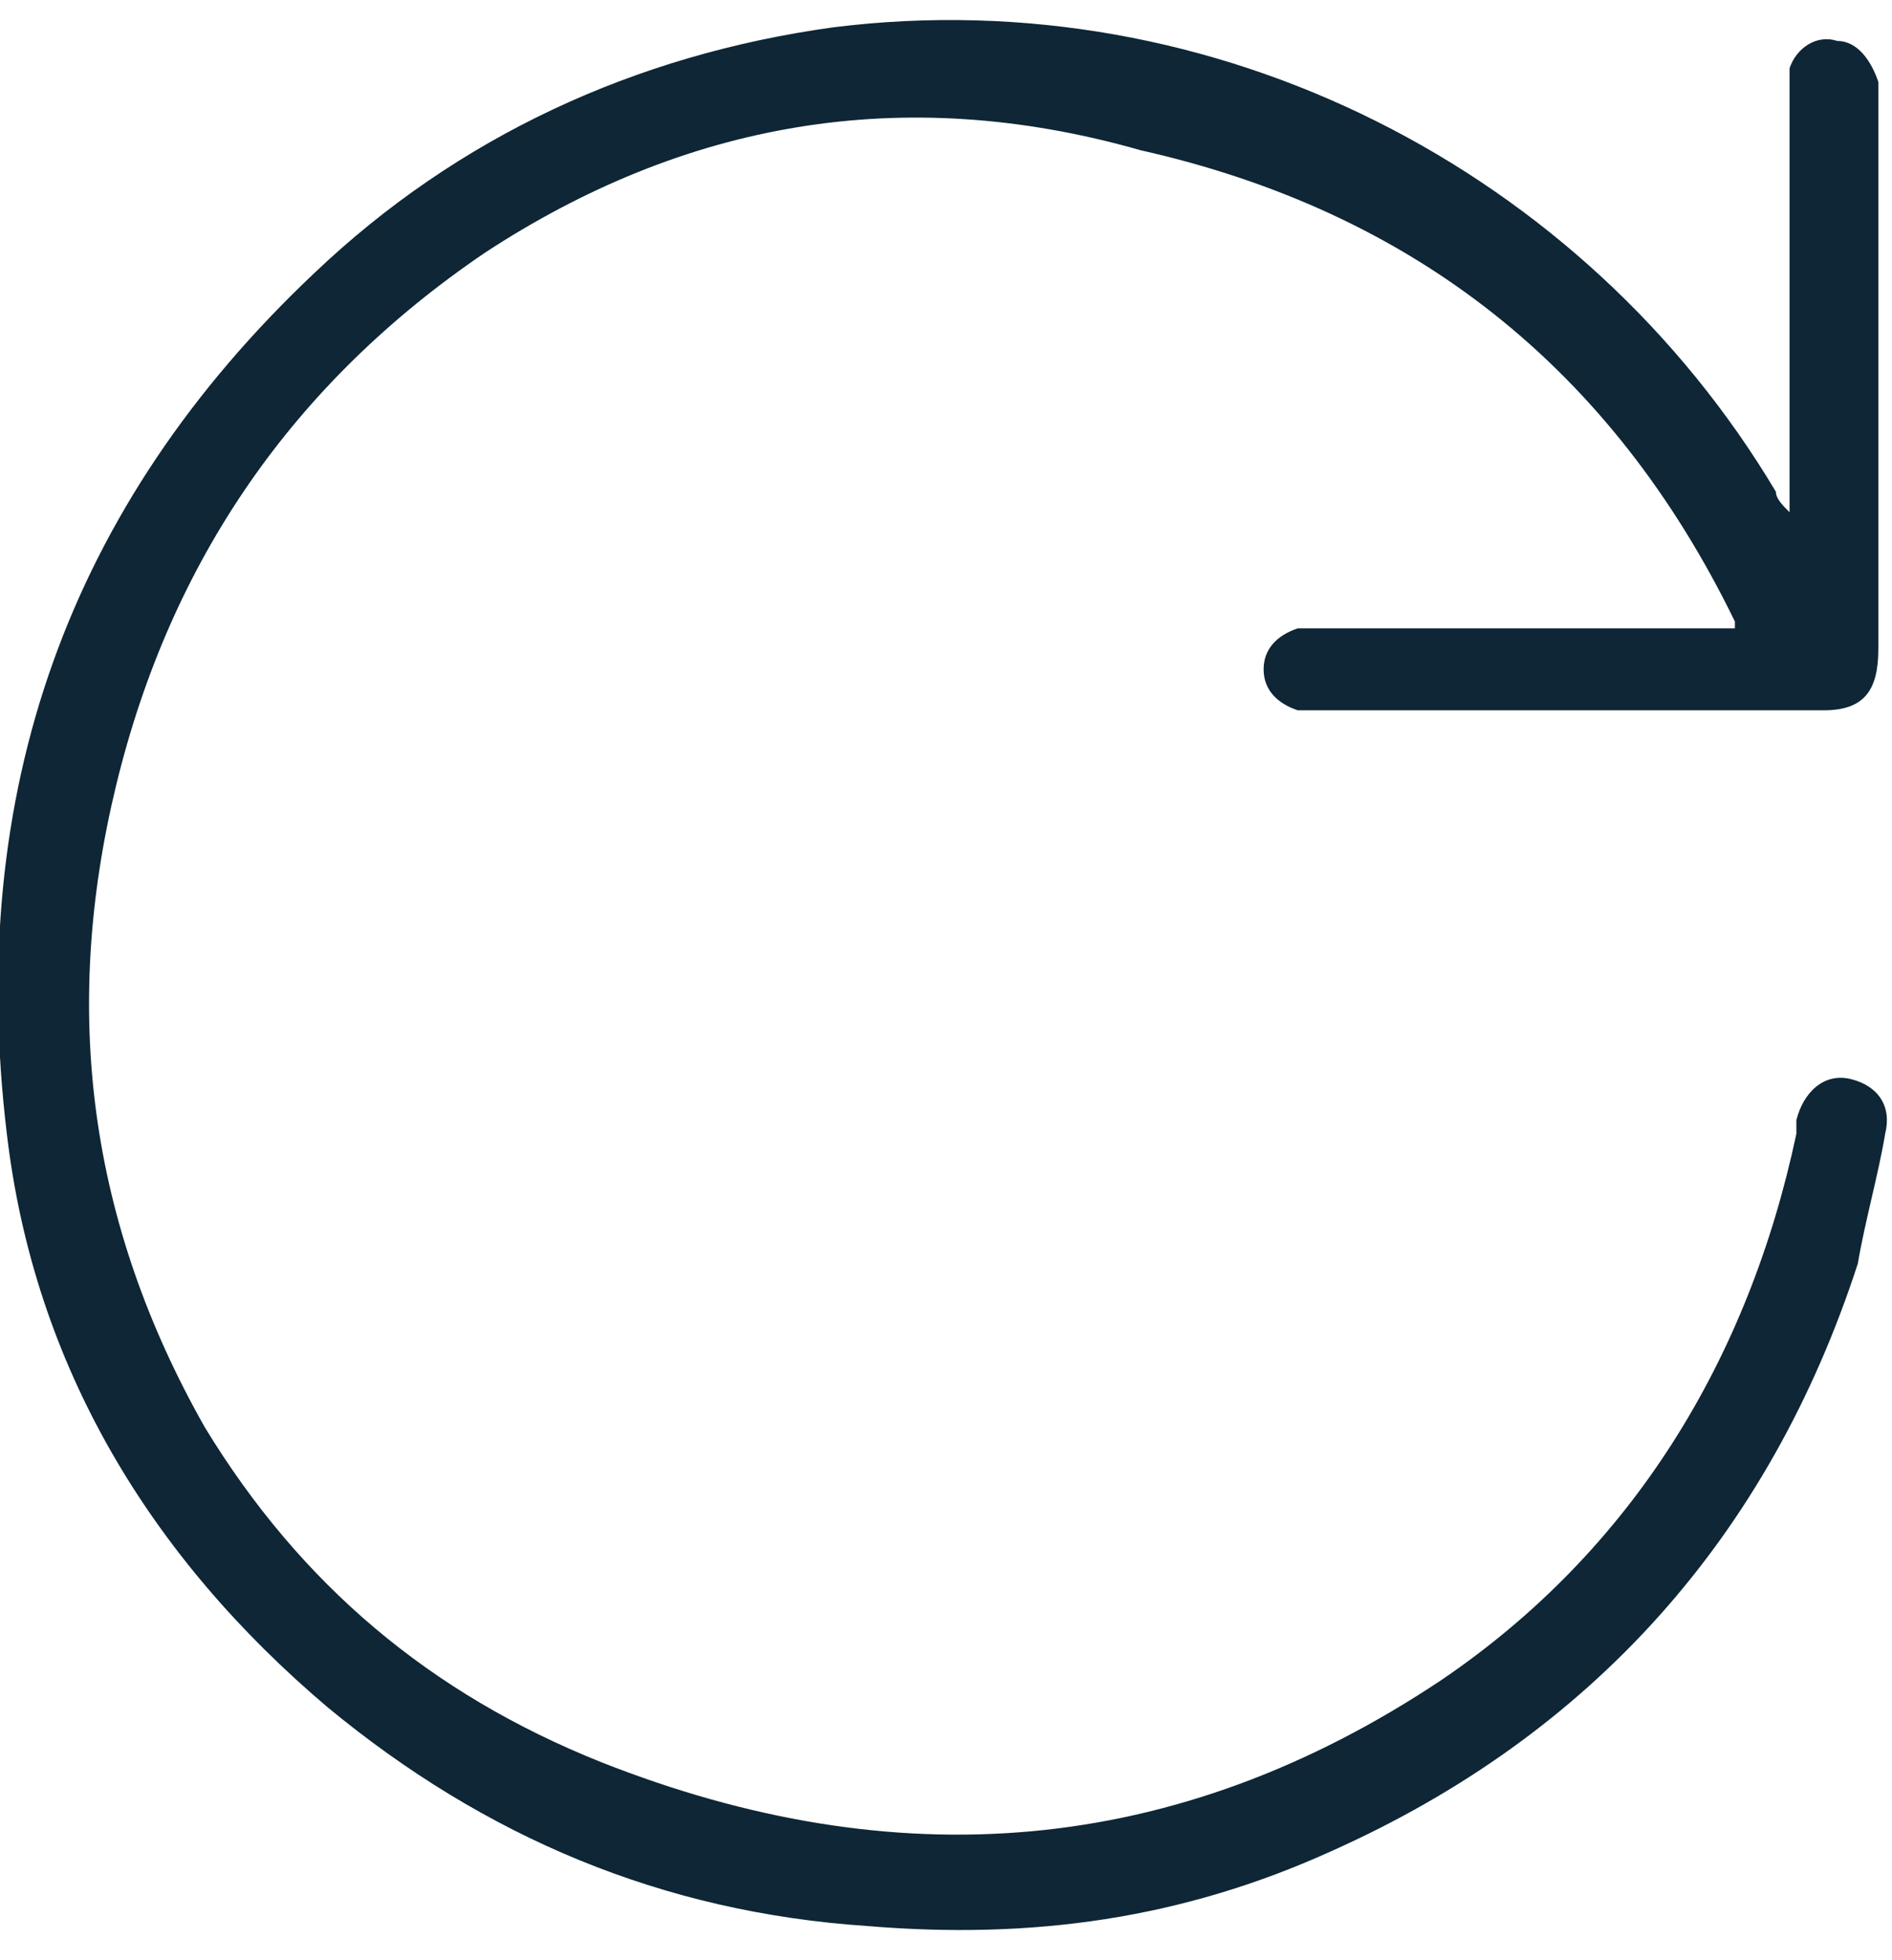 <?xml version="1.0" encoding="utf-8"?>
<!-- Generator: Adobe Illustrator 21.0.0, SVG Export Plug-In . SVG Version: 6.00 Build 0)  -->
<svg version="1.1" id="Layer_1" xmlns="http://www.w3.org/2000/svg" xmlns:xlink="http://www.w3.org/1999/xlink" x="0px" y="0px"
	 viewBox="0 0 27.7 28.7" style="enable-background:new 0 0 27.7 28.7;" xml:space="preserve">
<style type="text/css">
	.st0{fill:#0E2635;}
</style>
<path class="st0" d="M26.2,7.5c0-0.1,0-0.2,0-0.3c0-1.9,0-3.9,0-5.8c0-0.1,0-0.3,0-0.4c0.1-0.3,0.4-0.5,0.7-0.4
	c0.3,0,0.5,0.3,0.6,0.6c0,0.1,0,0.2,0,0.3c0,2.7,0,5.3,0,8c0,0.6-0.2,0.9-0.8,0.9c-2.5,0-4.9,0-7.4,0c-0.1,0-0.2,0-0.3,0
	c-0.3-0.1-0.5-0.3-0.5-0.6s0.2-0.5,0.5-0.6c0.1,0,0.2,0,0.4,0c1.9,0,3.8,0,5.7,0c0.1,0,0.2,0,0.3,0c0-0.1,0-0.1,0-0.1
	c-1.8-3.7-4.7-6-8.7-6.9c-3.5-1-6.7-0.4-9.6,1.5c-2.8,1.9-4.6,4.5-5.4,7.8S1.3,17.9,3,20.9c1.4,2.3,3.3,3.9,5.8,4.9
	c4.3,1.7,8.4,1.4,12.3-1.2c2.8-1.9,4.5-4.7,5.2-8c0-0.1,0-0.2,0-0.2c0.1-0.4,0.4-0.7,0.8-0.6c0.4,0.1,0.6,0.4,0.5,0.8
	c-0.1,0.6-0.3,1.3-0.4,1.9c-1.3,4-3.9,6.9-7.7,8.6c-2.2,1-4.4,1.3-6.8,1.1c-3-0.2-5.6-1.3-7.9-3.2c-2.6-2.2-4.3-5-4.7-8.4
	C-0.5,11.6,1,7.4,4.6,4c2.1-2,4.7-3.2,7.6-3.6c5.6-0.7,11,2.1,13.8,6.8C26,7.3,26.1,7.4,26.2,7.5C26.1,7.5,26.1,7.5,26.2,7.5z"/>
</svg>
